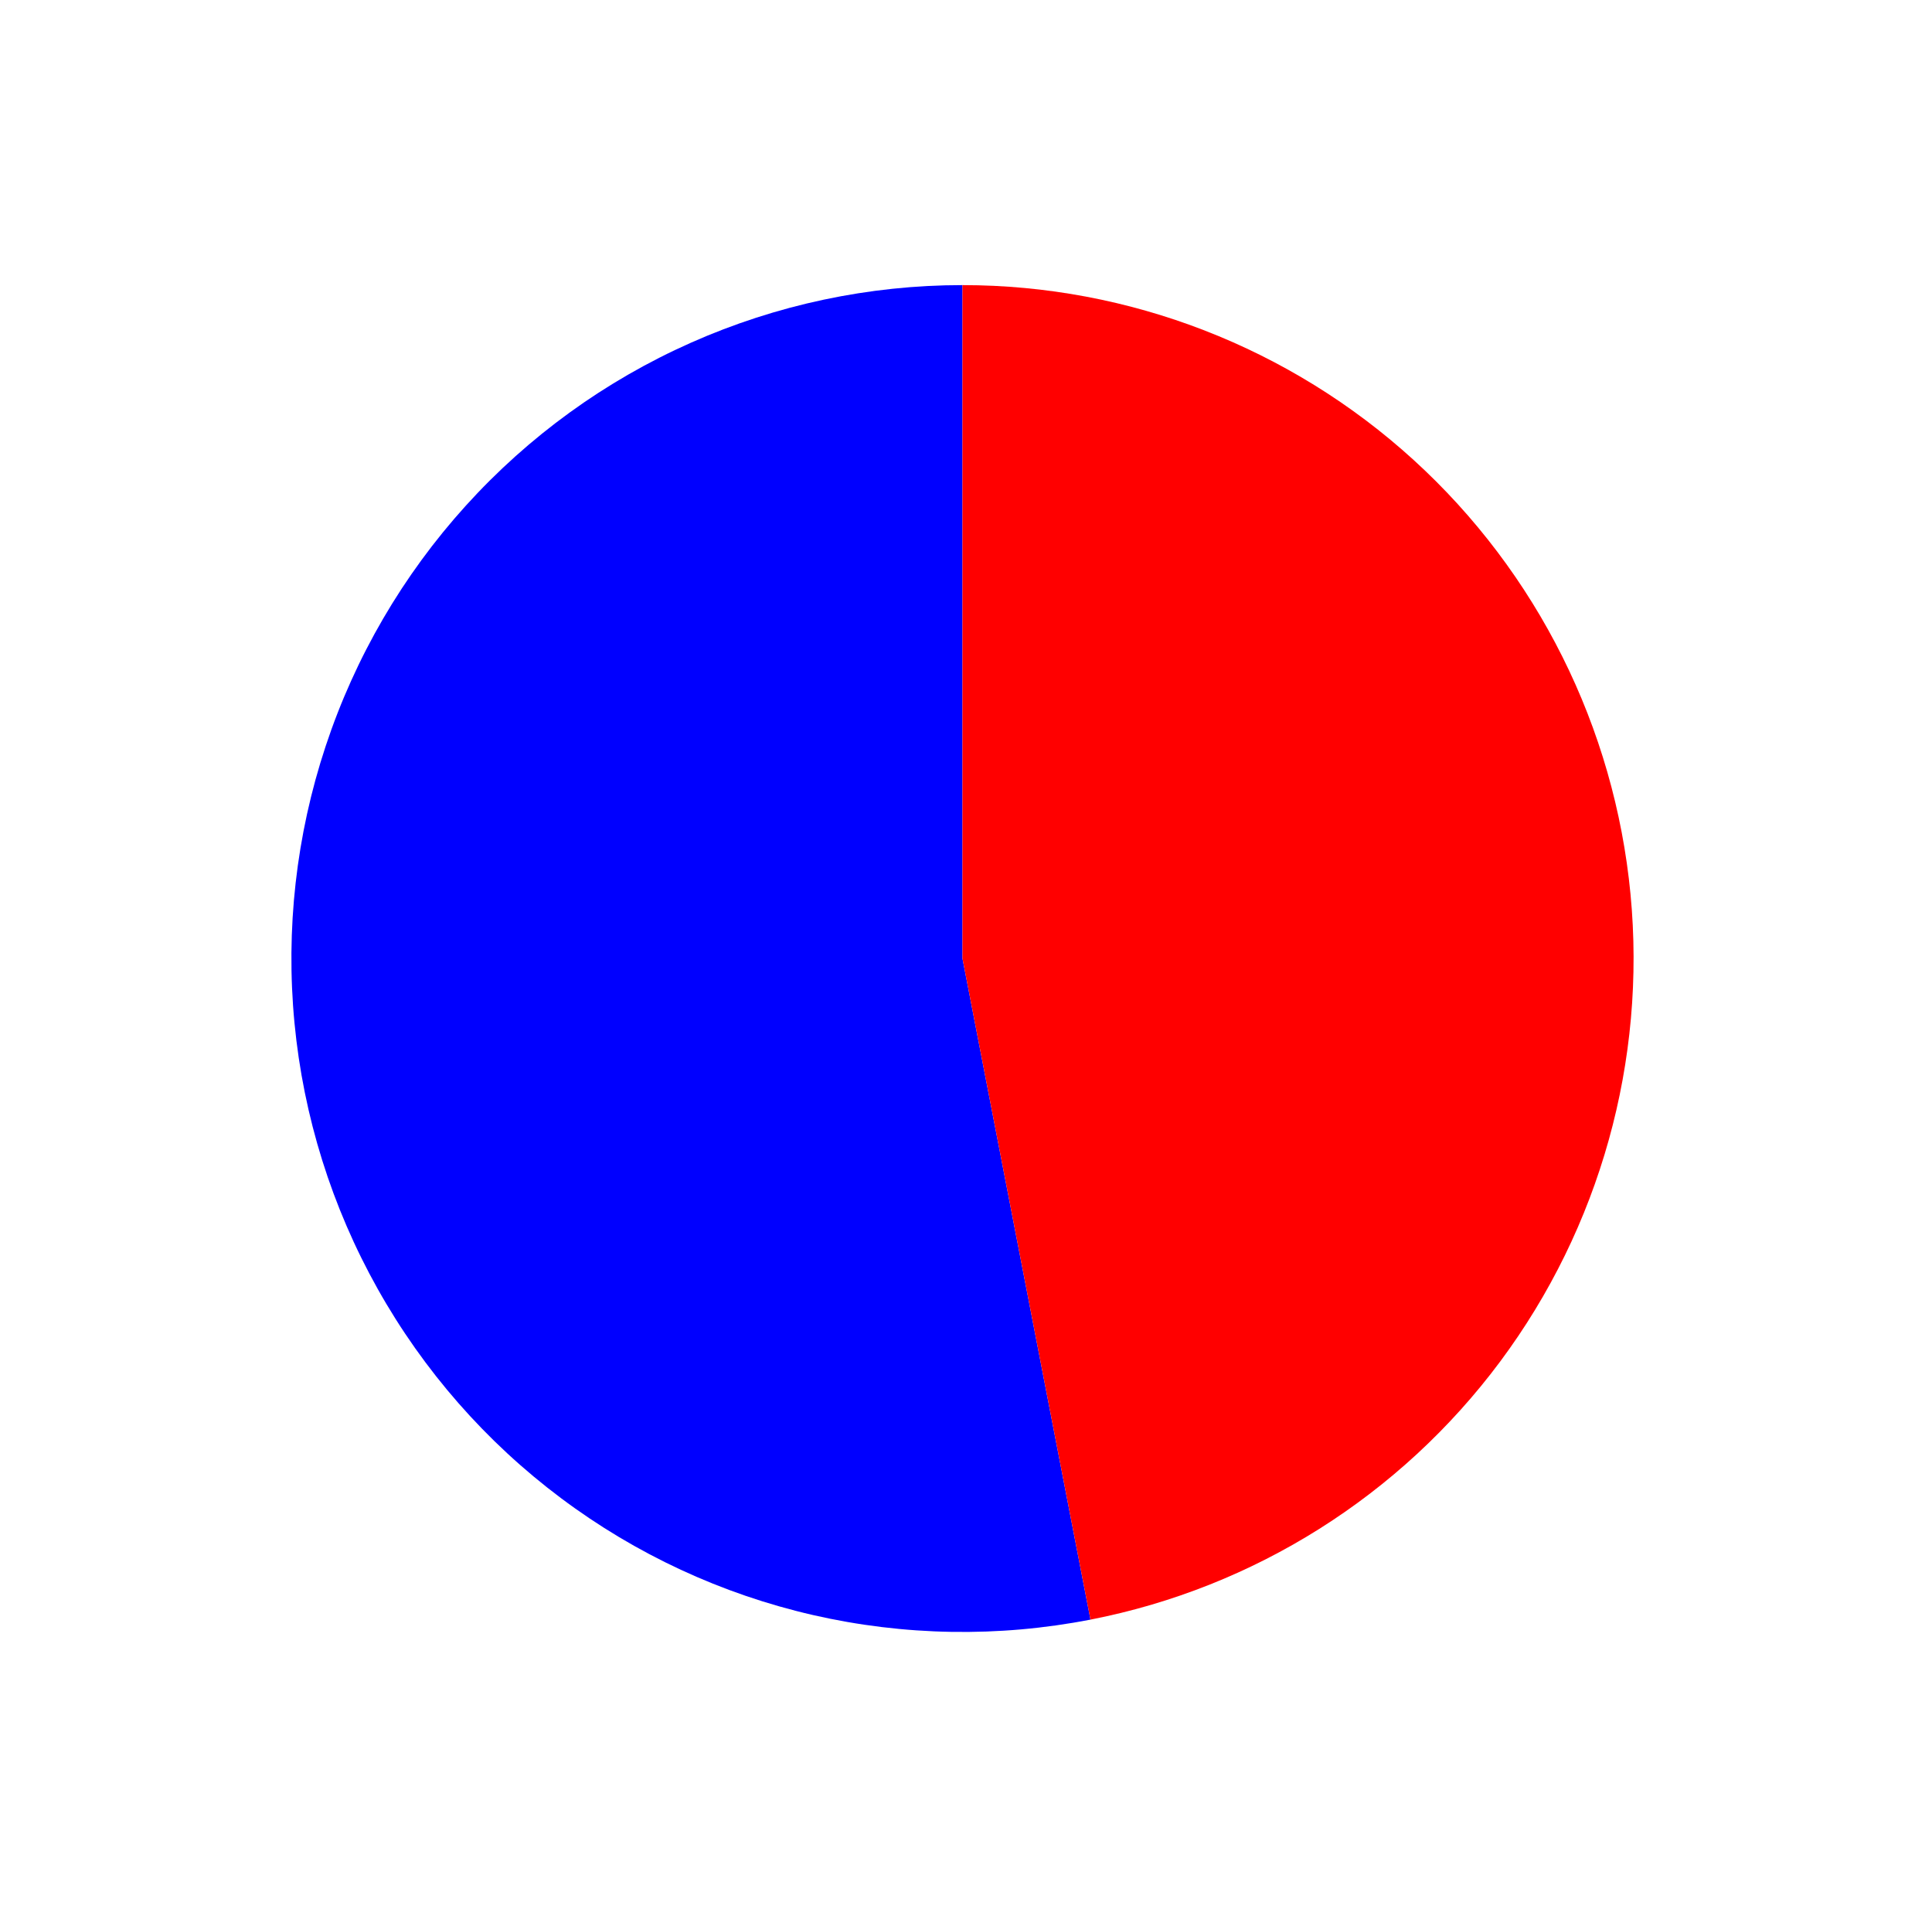 <?xml version="1.0" encoding="utf-8" standalone="no"?>
<!DOCTYPE svg PUBLIC "-//W3C//DTD SVG 1.1//EN"
  "http://www.w3.org/Graphics/SVG/1.1/DTD/svg11.dtd">
<svg xmlns:xlink="http://www.w3.org/1999/xlink" width="63.964pt" height="63.645pt" viewBox="0 0 63.964 63.645" xmlns="http://www.w3.org/2000/svg" version="1.1">
 <defs>
  <style type="text/css">*{stroke-linejoin: round; stroke-linecap: butt}</style>
 </defs>
 <g id="figure_1">
  <g id="patch_1">
   <path d="M 0 63.645 
L 63.964 63.645 
L 63.964 0 
L 0 0 
L 0 63.645 
z
" style="fill: none"/>
  </g>
  <g id="axes_1">
   <g id="patch_2">
    <path d="M 31.866 9.438 
C 28.769 9.438 25.706 10.088 22.873 11.346 
C 20.041 12.603 17.502 14.441 15.42 16.742 
C 13.337 19.042 11.757 21.753 10.781 24.702 
C 9.804 27.651 9.453 30.773 9.75 33.866 
C 10.046 36.959 10.984 39.956 12.503 42.664 
C 14.022 45.372 16.089 47.732 18.571 49.591 
C 21.052 51.451 23.894 52.769 26.913 53.462 
C 29.932 54.154 33.063 54.206 36.103 53.614 
L 31.866 31.731 
L 31.866 9.438 
z
" style="fill: #0000ff"/>
   </g>
   <g id="patch_3">
    <path d="M 36.103 53.614 
C 41.524 52.557 46.363 49.509 49.668 45.07 
C 52.972 40.631 54.511 35.111 53.982 29.595 
C 53.453 24.08 50.893 18.956 46.806 15.23 
C 42.718 11.504 37.389 9.438 31.866 9.438 
L 31.866 31.731 
L 36.103 53.614 
z
" style="fill: #ff0000"/>
   </g>
   <g id="matplotlib.axis_1"/>
   <g id="matplotlib.axis_2"/>
  </g>
 </g>
</svg>

